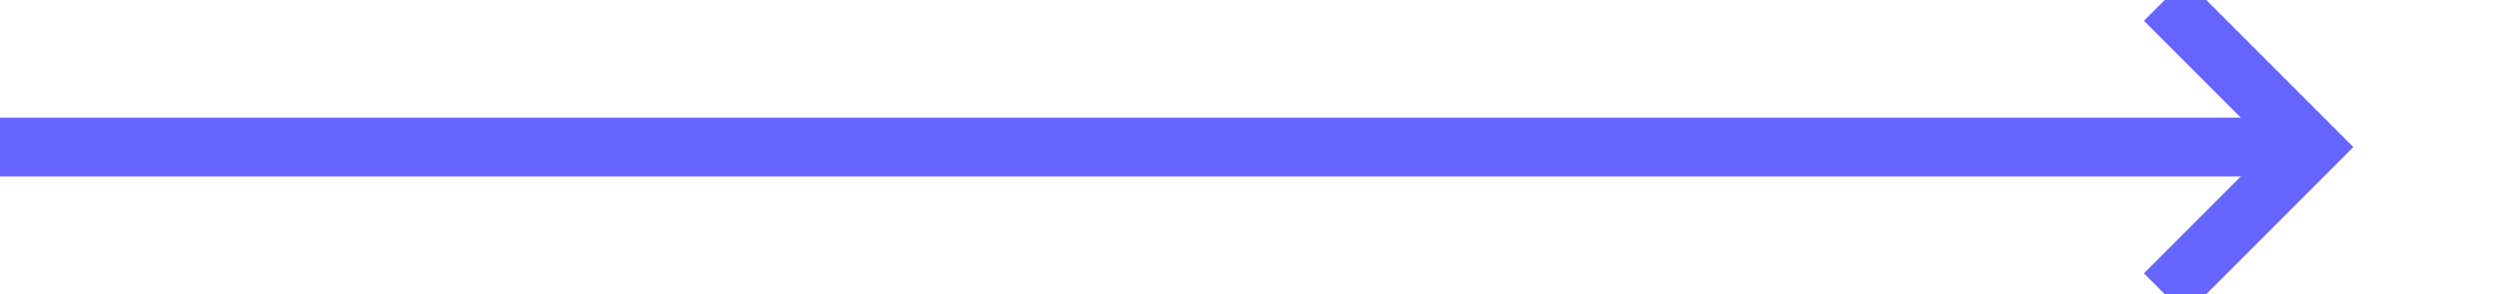 ﻿<?xml version="1.0" encoding="utf-8"?>
<svg version="1.1" xmlns:xlink="http://www.w3.org/1999/xlink" width="85px" height="10px" preserveAspectRatio="xMinYMid meet" viewBox="1985 562  85 8" xmlns="http://www.w3.org/2000/svg">
  <path d="M 1985 566  L 2063 566  " stroke-width="2" stroke="#6666ff" fill="none" />
  <path d="M 2057.893 561.707  L 2062.186 566  L 2057.893 570.293  L 2059.307 571.707  L 2064.307 566.707  L 2065.014 566  L 2064.307 565.293  L 2059.307 560.293  L 2057.893 561.707  Z " fill-rule="nonzero" fill="#6666ff" stroke="none" />
</svg>